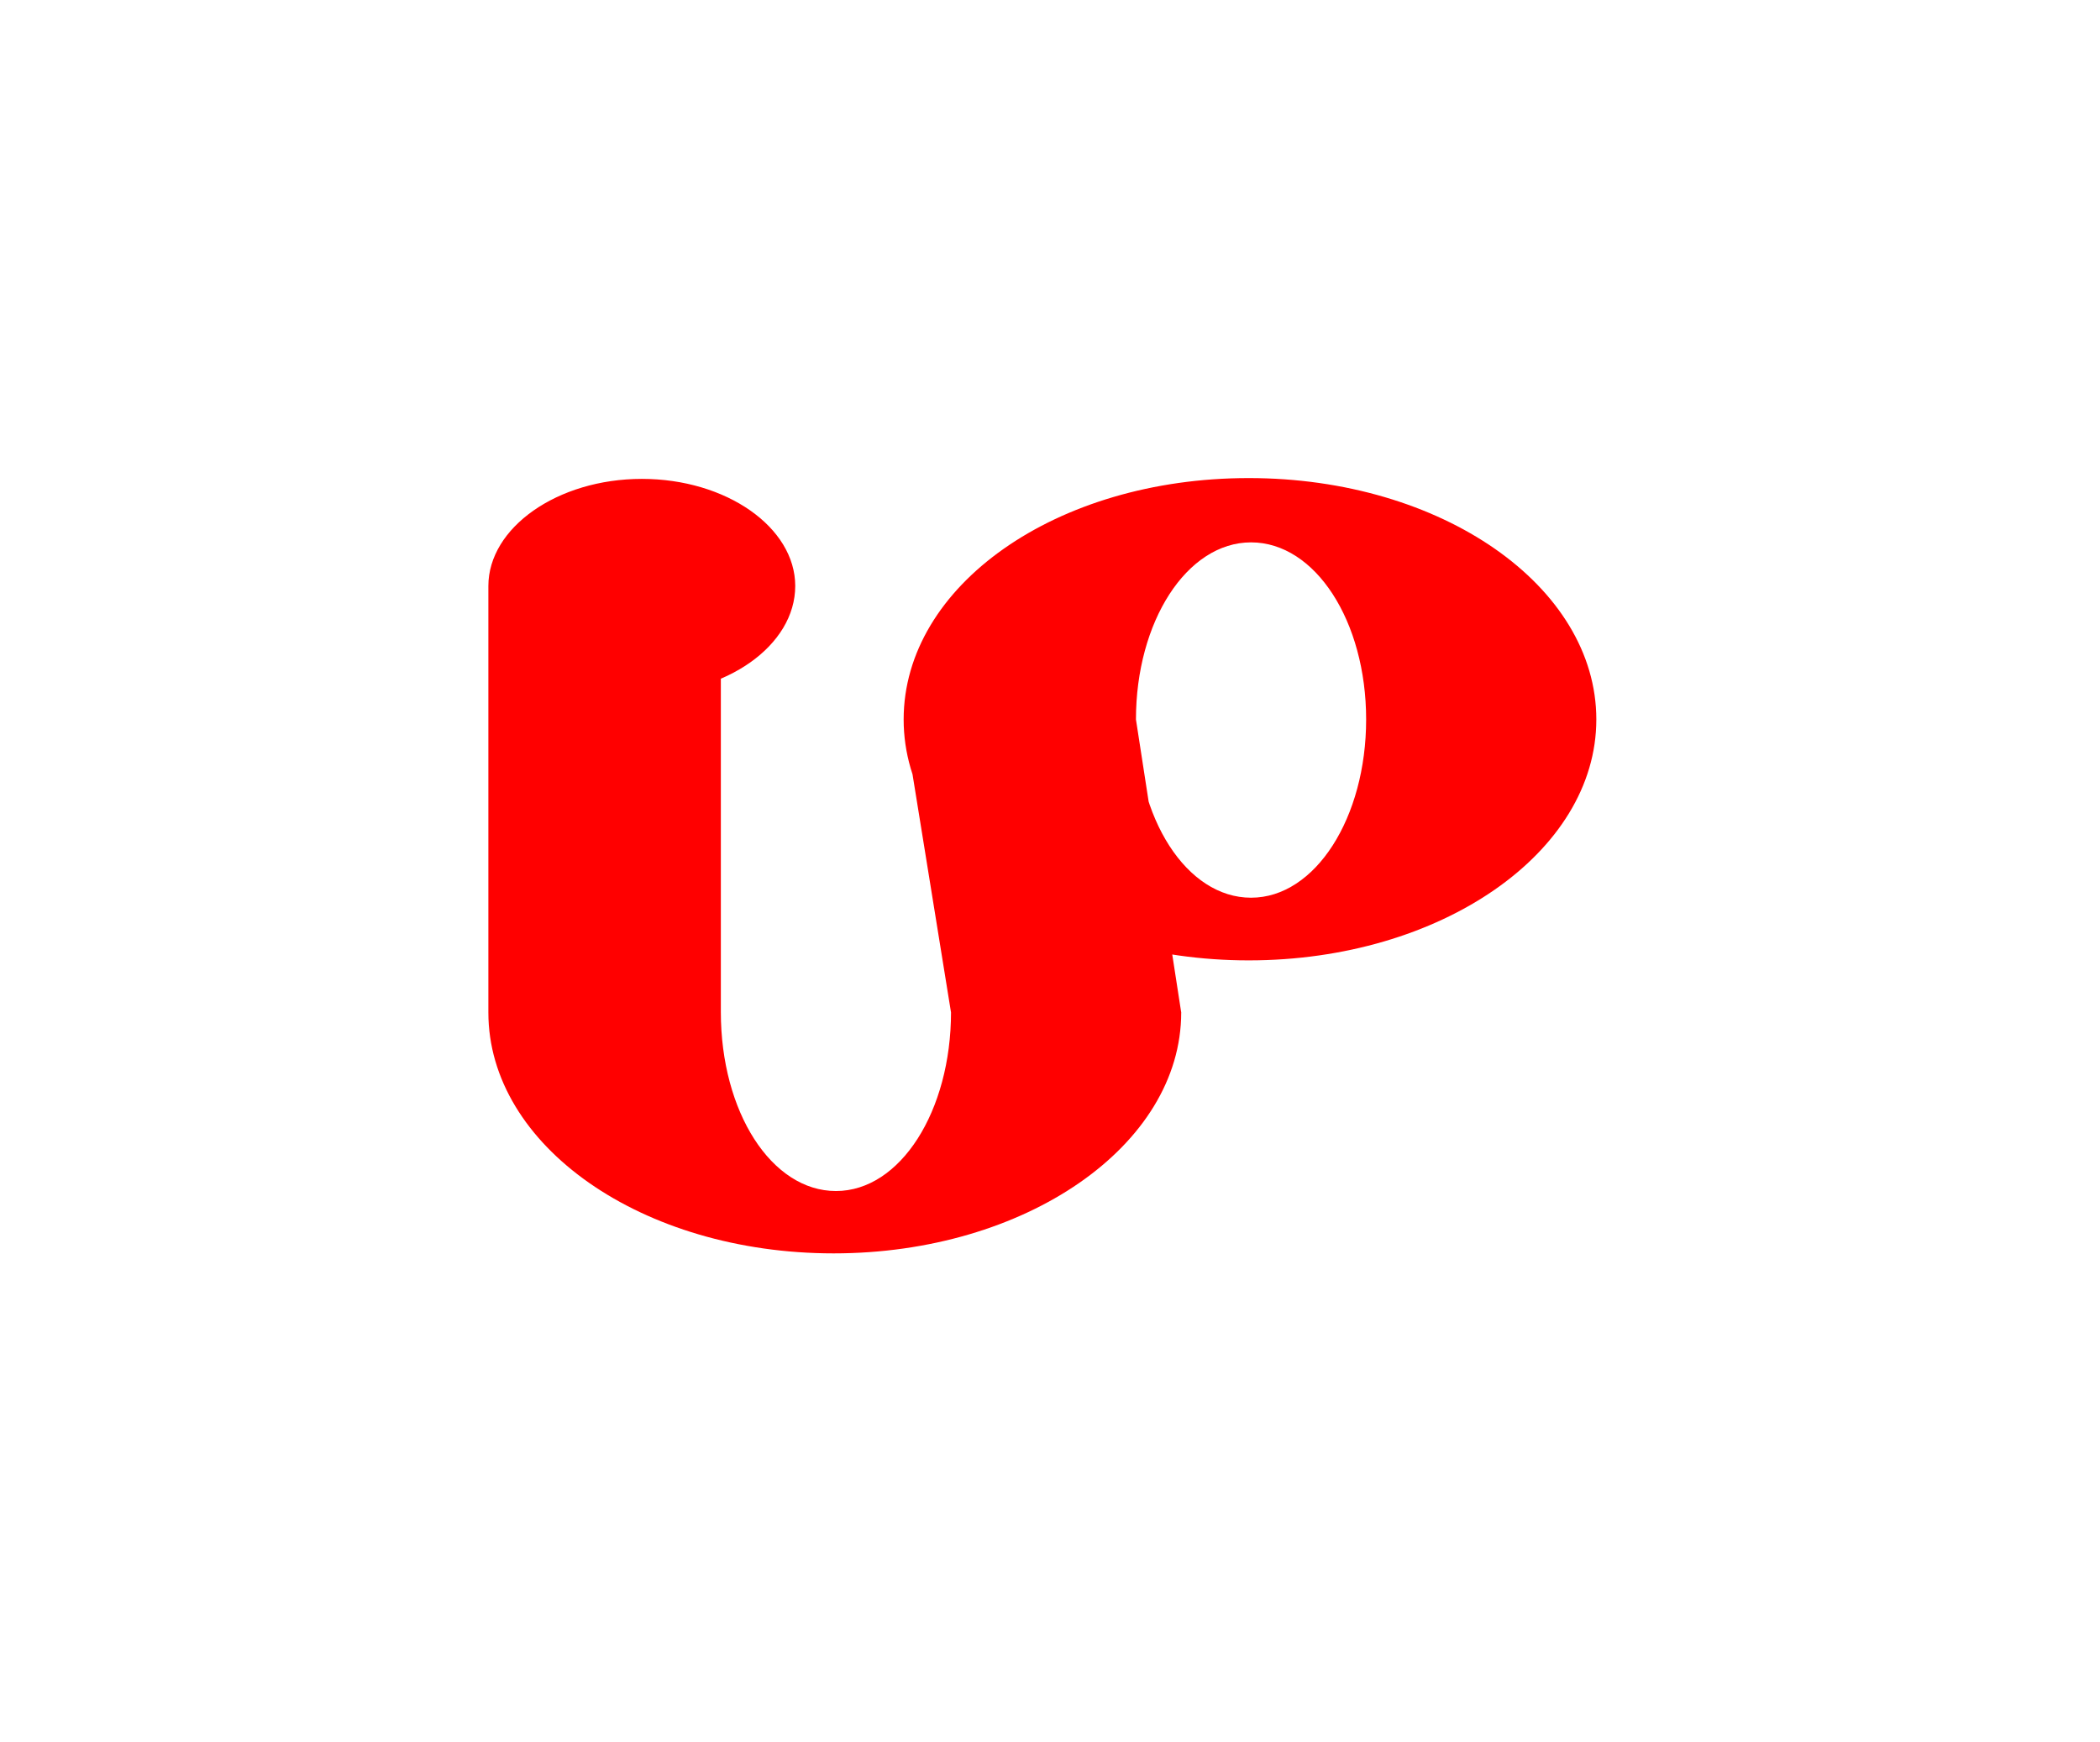 <svg id="Ebene_1" data-name="Ebene 1" xmlns="http://www.w3.org/2000/svg" xmlns:xlink="http://www.w3.org/1999/xlink" viewBox="0 0 129 107">
  <defs>
    <style>
      .cls-1 {
        fill: none;
      }

      .cls-2 {
        fill: #fff;
      }

      .cls-3 {
        clip-path: url(#clip-path);
      }

      .cls-4 {
        fill: red;
      }
    </style>
    <clipPath id="clip-path">
      <rect class="cls-1" x="30" y="29.38" width="68.06" height="47.62"/>
    </clipPath>
  </defs>
  <title>9_2</title>
  <rect class="cls-2" width="129" height="107"/>
  <g class="cls-3">
    <path class="cls-4" d="M72.56,62.17H58.42c0,6.1-3.12,11-7.07,11s-7.07-4.85-7.07-11V36H30V62.2C30,70.38,39.43,77,51.21,77S72.56,70.38,72.56,62.2m25.5-18c0-8.18-9.49-14.83-21.35-14.83S55.51,36,55.51,44.2,64.93,59,76.71,59,98.06,52.38,98.06,44.2m-28.28,0c0-6,3.12-10.88,7.07-10.88s7.07,4.85,7.07,10.88S80.8,55.15,76.85,55.15,69.78,50.3,69.78,44.2m0,0H55.51l2.91,18H72.56ZM48.85,36c0-3.6-4.23-6.58-9.42-6.58S30,32.42,30,36s4.23,6.65,9.43,6.65,9.42-3,9.42-6.65"/>
  </g>
</svg>
